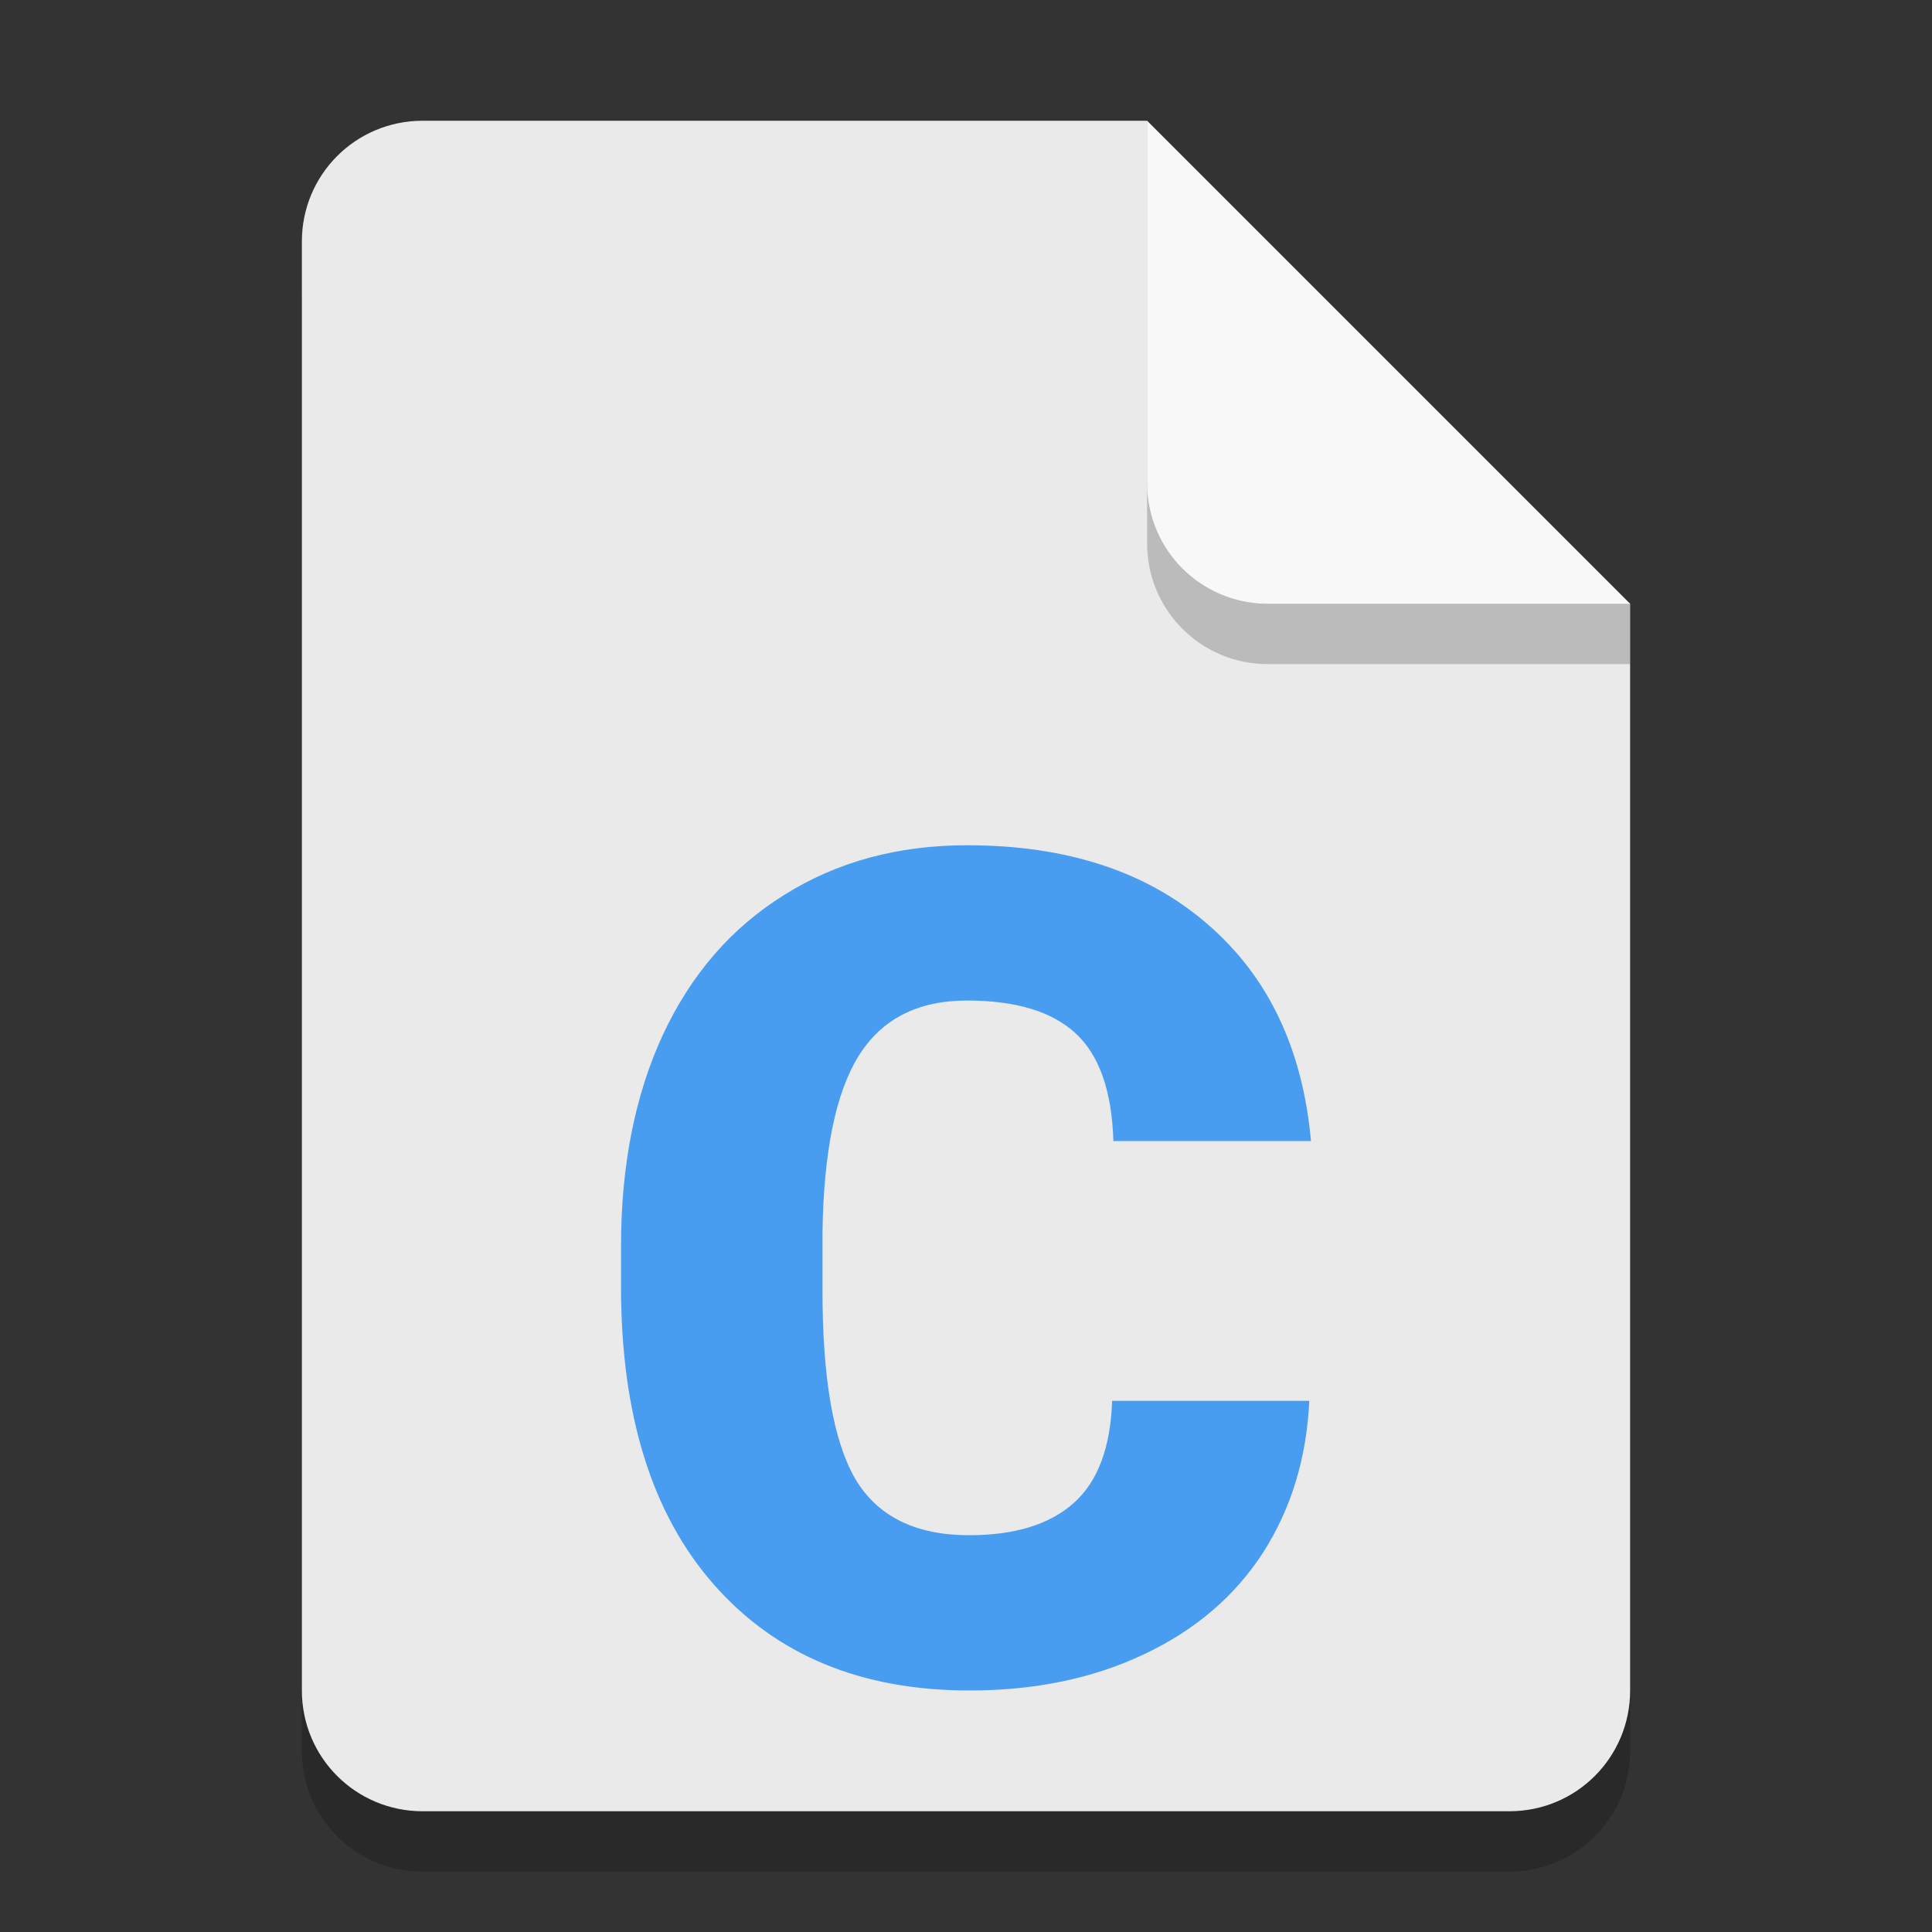 <?xml version="1.0" encoding="UTF-8" standalone="no"?>
<!-- Created with Inkscape (http://www.inkscape.org/) -->

<svg
   width="32"
   height="32"
   viewBox="0 0 32 32"
   version="1.1"
   id="svg5"
   inkscape:version="1.2.1 (9c6d41e410, 2022-07-14)"
   sodipodi:docname="text-x-csrc.svg"
   xmlns:inkscape="http://www.inkscape.org/namespaces/inkscape"
   xmlns:sodipodi="http://sodipodi.sourceforge.net/DTD/sodipodi-0.dtd"
   xmlns="http://www.w3.org/2000/svg"
   xmlns:svg="http://www.w3.org/2000/svg">
  <rect x="0" y="0" width="32" height="32" fill="#333333" stroke="none"/>
  <sodipodi:namedview
     id="namedview7"
     pagecolor="#ffffff"
     bordercolor="#000000"
     borderopacity="0.25"
     inkscape:showpageshadow="2"
     inkscape:pageopacity="0.0"
     inkscape:pagecheckerboard="0"
     inkscape:deskcolor="#d1d1d1"
     inkscape:document-units="px"
     showgrid="false"
     inkscape:zoom="12.78125"
     inkscape:cx="33.643032"
     inkscape:cy="19.794621"
     inkscape:window-width="1920"
     inkscape:window-height="1008"
     inkscape:window-x="0"
     inkscape:window-y="0"
     inkscape:window-maximized="1"
     inkscape:current-layer="svg5" />
  <defs
     id="defs2" />
  <path
     id="rect234"
     style="opacity:0.2;stroke-width:0.5;stroke-linecap:round;stroke-linejoin:round"
     d="m 7,3 h 12 l 8,8 v 18 c 0,1.108 -0.892,2 -2,2 H 7 C 5.892,31 5,30.108 5,29 V 5 C 5,3.892 5.892,3 7,3 Z"
     sodipodi:nodetypes="sccssssss" />
  <path
     id="rect448"
     style="fill:#eaeaea;fill-opacity:1;stroke-width:0.5;stroke-linecap:round;stroke-linejoin:round"
     d="m 7,2 h 12 l 3,5 5,3 v 18 c 0,1.108 -0.892,2 -2,2 H 7 C 5.892,30 5,29.108 5,28 V 4 C 5,2.892 5.892,2 7,2 Z"
     sodipodi:nodetypes="scccssssss" />
  <path
     d="m 21.686,23.202 c -0.044,0.948 -0.299,1.786 -0.767,2.516 -0.468,0.723 -1.125,1.284 -1.973,1.683 C 18.104,27.8 17.141,28 16.056,28 14.267,28 12.858,27.417 11.829,26.251 10.8,25.085 10.286,23.439 10.286,21.313 v -0.673 c 0,-1.334 0.231,-2.5 0.692,-3.498 0.468,-1.004 1.138,-1.777 2.011,-2.319 C 13.862,14.274 14.872,14 16.019,14 c 1.652,0 2.98,0.436 3.984,1.309 1.004,0.867 1.574,2.064 1.711,3.591 h -3.273 c -0.025,-0.829 -0.234,-1.425 -0.627,-1.786 -0.393,-0.362 -0.991,-0.542 -1.796,-0.542 -0.817,0 -1.415,0.306 -1.796,0.917 -0.38,0.611 -0.58,1.587 -0.599,2.927 v 0.963 c 0,1.453 0.181,2.491 0.542,3.114 0.368,0.623 0.998,0.935 1.889,0.935 0.754,0 1.331,-0.178 1.73,-0.533 0.399,-0.355 0.611,-0.92 0.636,-1.693 z"
     style="fill:#499df0;fill-opacity:1;stroke-width:1.89;enable-background:new"
     id="path10419" />
  <path
     d="M 27,11 H 21 C 19.892,11 19,10.108 19,9 V 2 l 8,8 z"
     style="opacity:0.2;fill:#000000;stroke-width:0.5;stroke-linecap:round;stroke-linejoin:round"
     id="path611"
     sodipodi:nodetypes="cssccc" />
  <path
     id="rect600"
     style="fill:#f8f8f8;fill-opacity:1;stroke-width:0.5;stroke-linecap:round;stroke-linejoin:round"
     d="M 27,10 H 21 C 19.892,10 19,9.108 19,8 V 2 l 4,4 z"
     sodipodi:nodetypes="cssccc" />
</svg>
